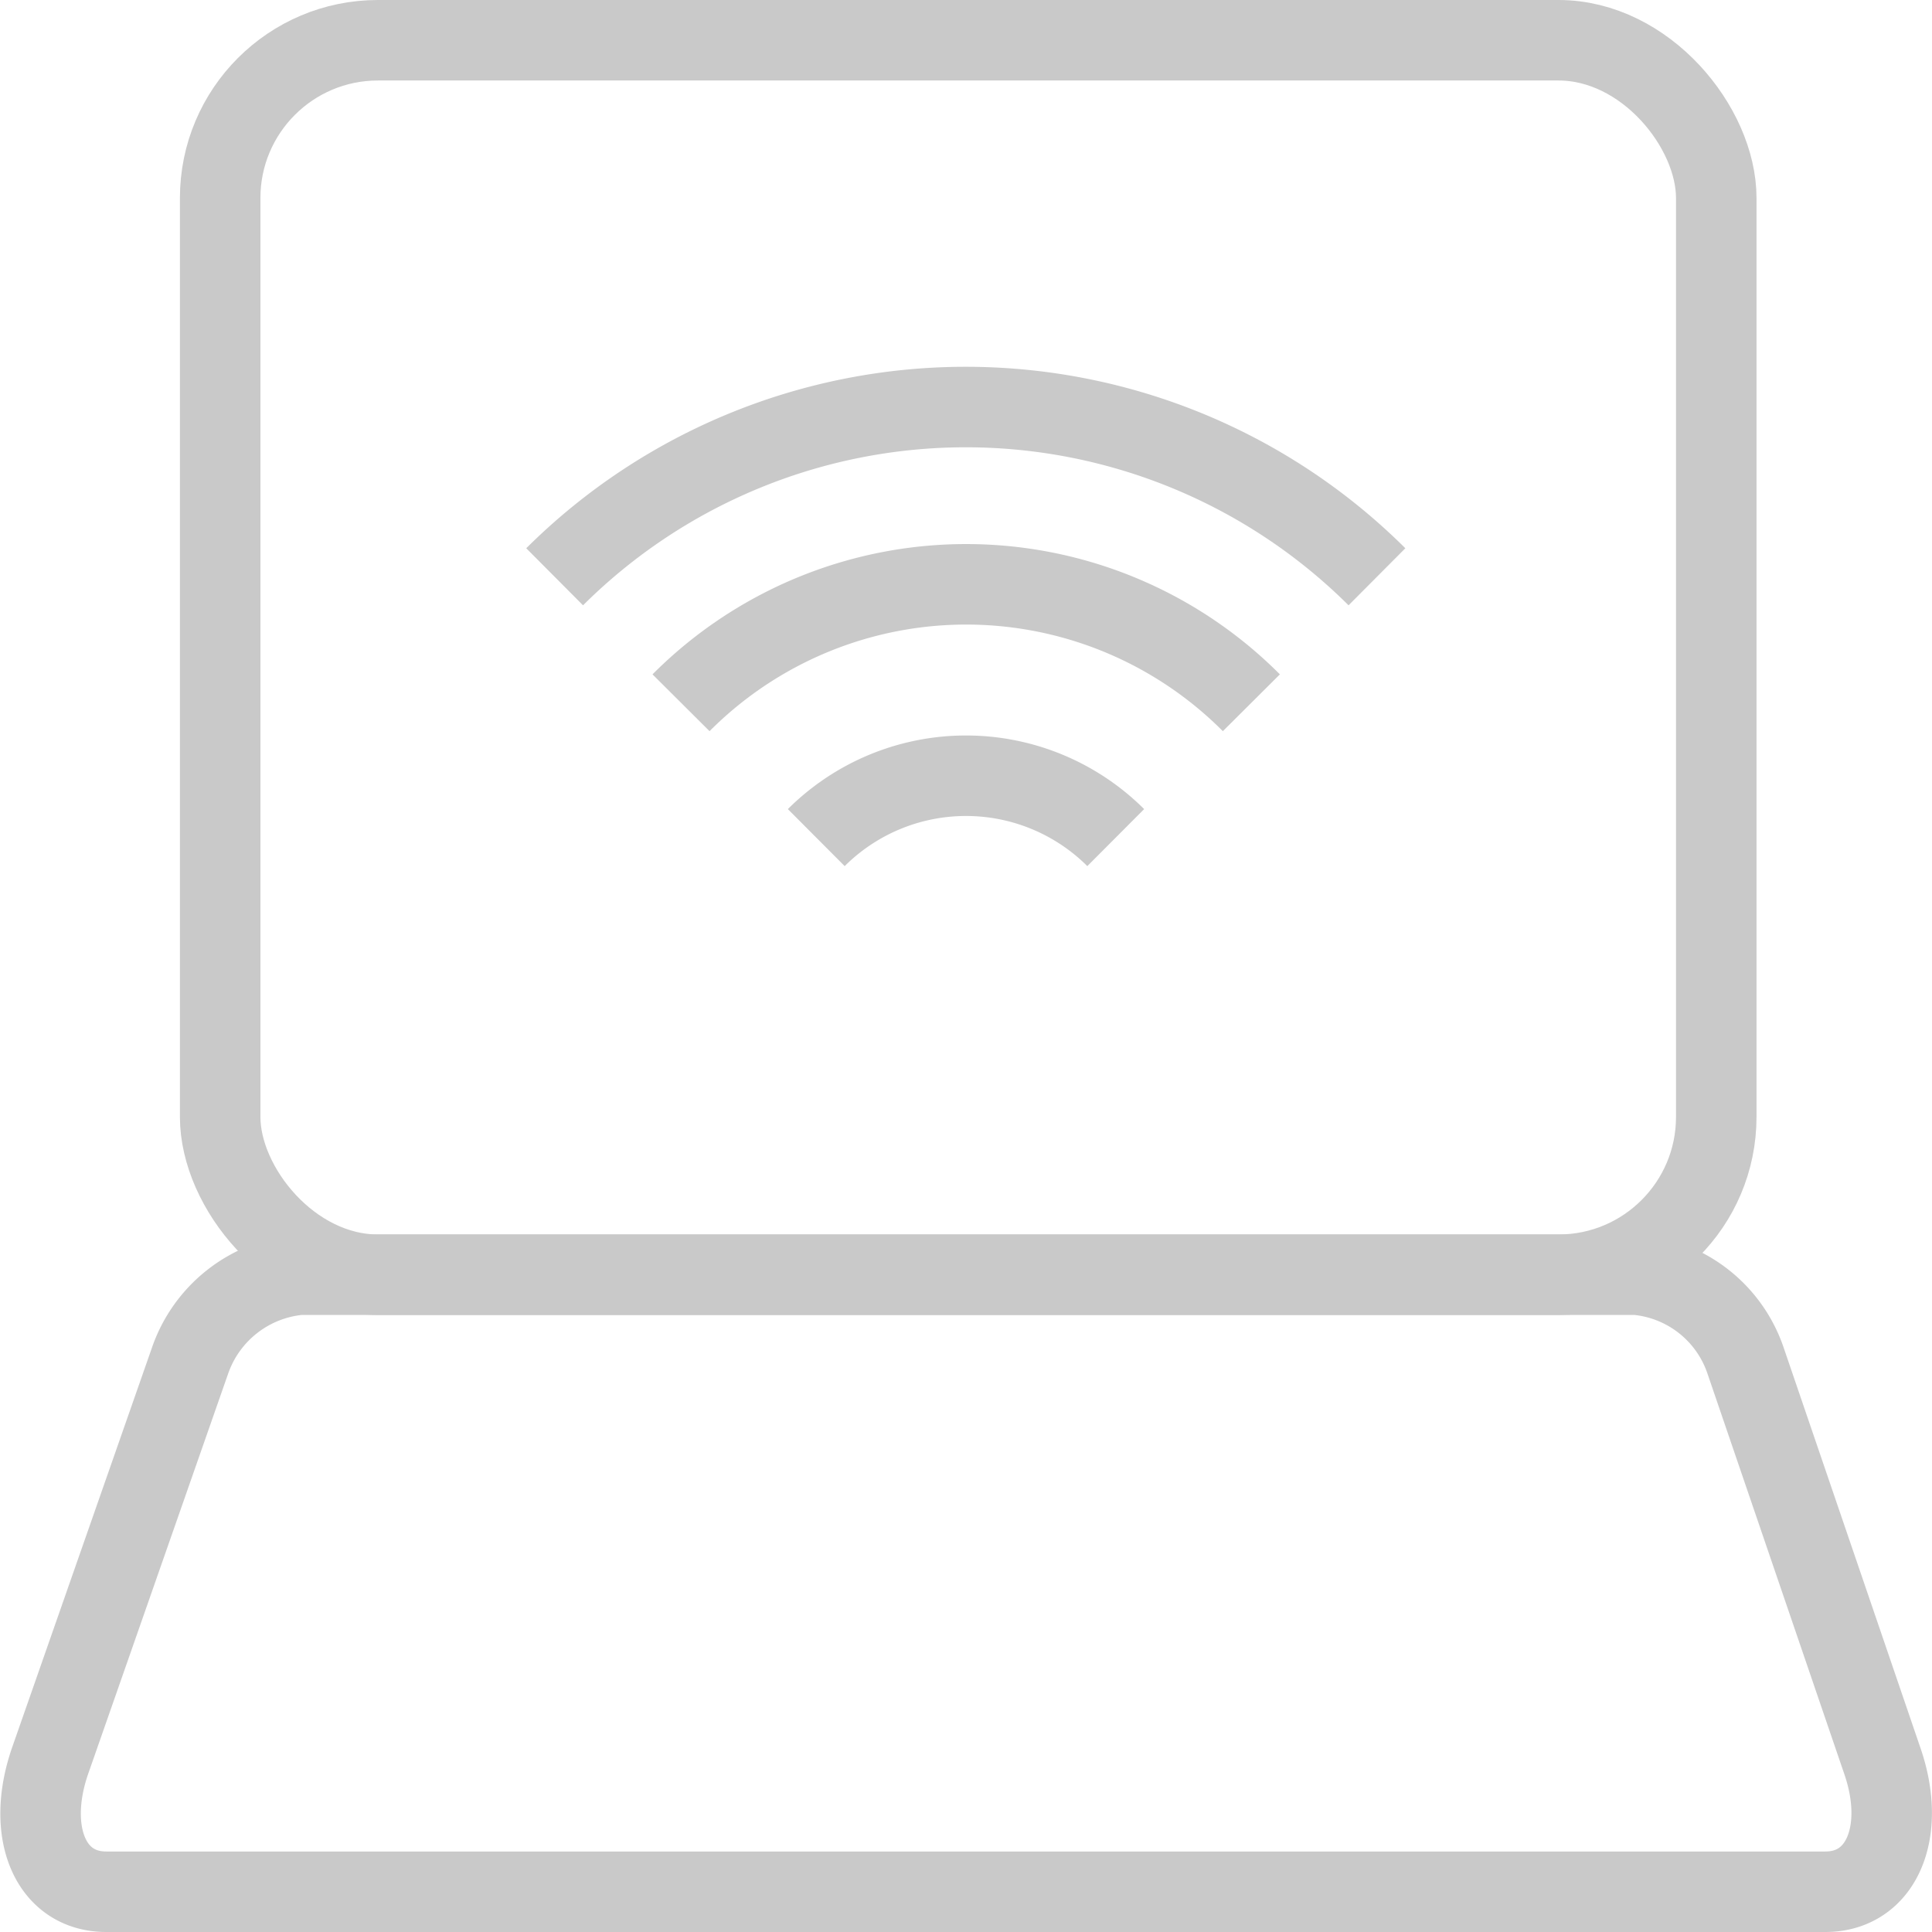 <svg id="Layer_1" data-name="Layer 1" xmlns="http://www.w3.org/2000/svg" viewBox="0 0 48 48"><defs><style>.cls-1,.cls-2{fill:none;stroke:#c9c9c9;stroke-width:2px;}.cls-1{stroke-linejoin:round;}.cls-2{stroke-miterlimit:10;}.cls-3{fill:none;}</style></defs><title>networks_icon</title><rect class="cls-1" x="5.47" y="1" width="37.17" height="30.67" rx="3.92" ry="3.92"/><path class="cls-1" d="M396.85,398.4H354.14c-1.4,0-2-1.49-1.4-3.24l3.48-9.95a3.19,3.19,0,0,1,2.72-2.14h33.22a3.16,3.16,0,0,1,2.71,2.14l3.4,9.95C398.87,396.91,398.25,398.4,396.85,398.4Z" transform="translate(-351.5 -351.4)"/><path class="cls-2" d="M371.78,372.21a5.27,5.27,0,0,1,7.44,0" transform="translate(-351.5 -351.4)"/><path class="cls-2" d="M368.42,368.86a10,10,0,0,1,14.17,0" transform="translate(-351.5 -351.4)"/><path class="cls-2" d="M365.28,365.73a14.48,14.48,0,0,1,20.43,0" transform="translate(-351.5 -351.4)"/><circle class="cls-3" cx="24" cy="23.14" r="0.86"/></svg>